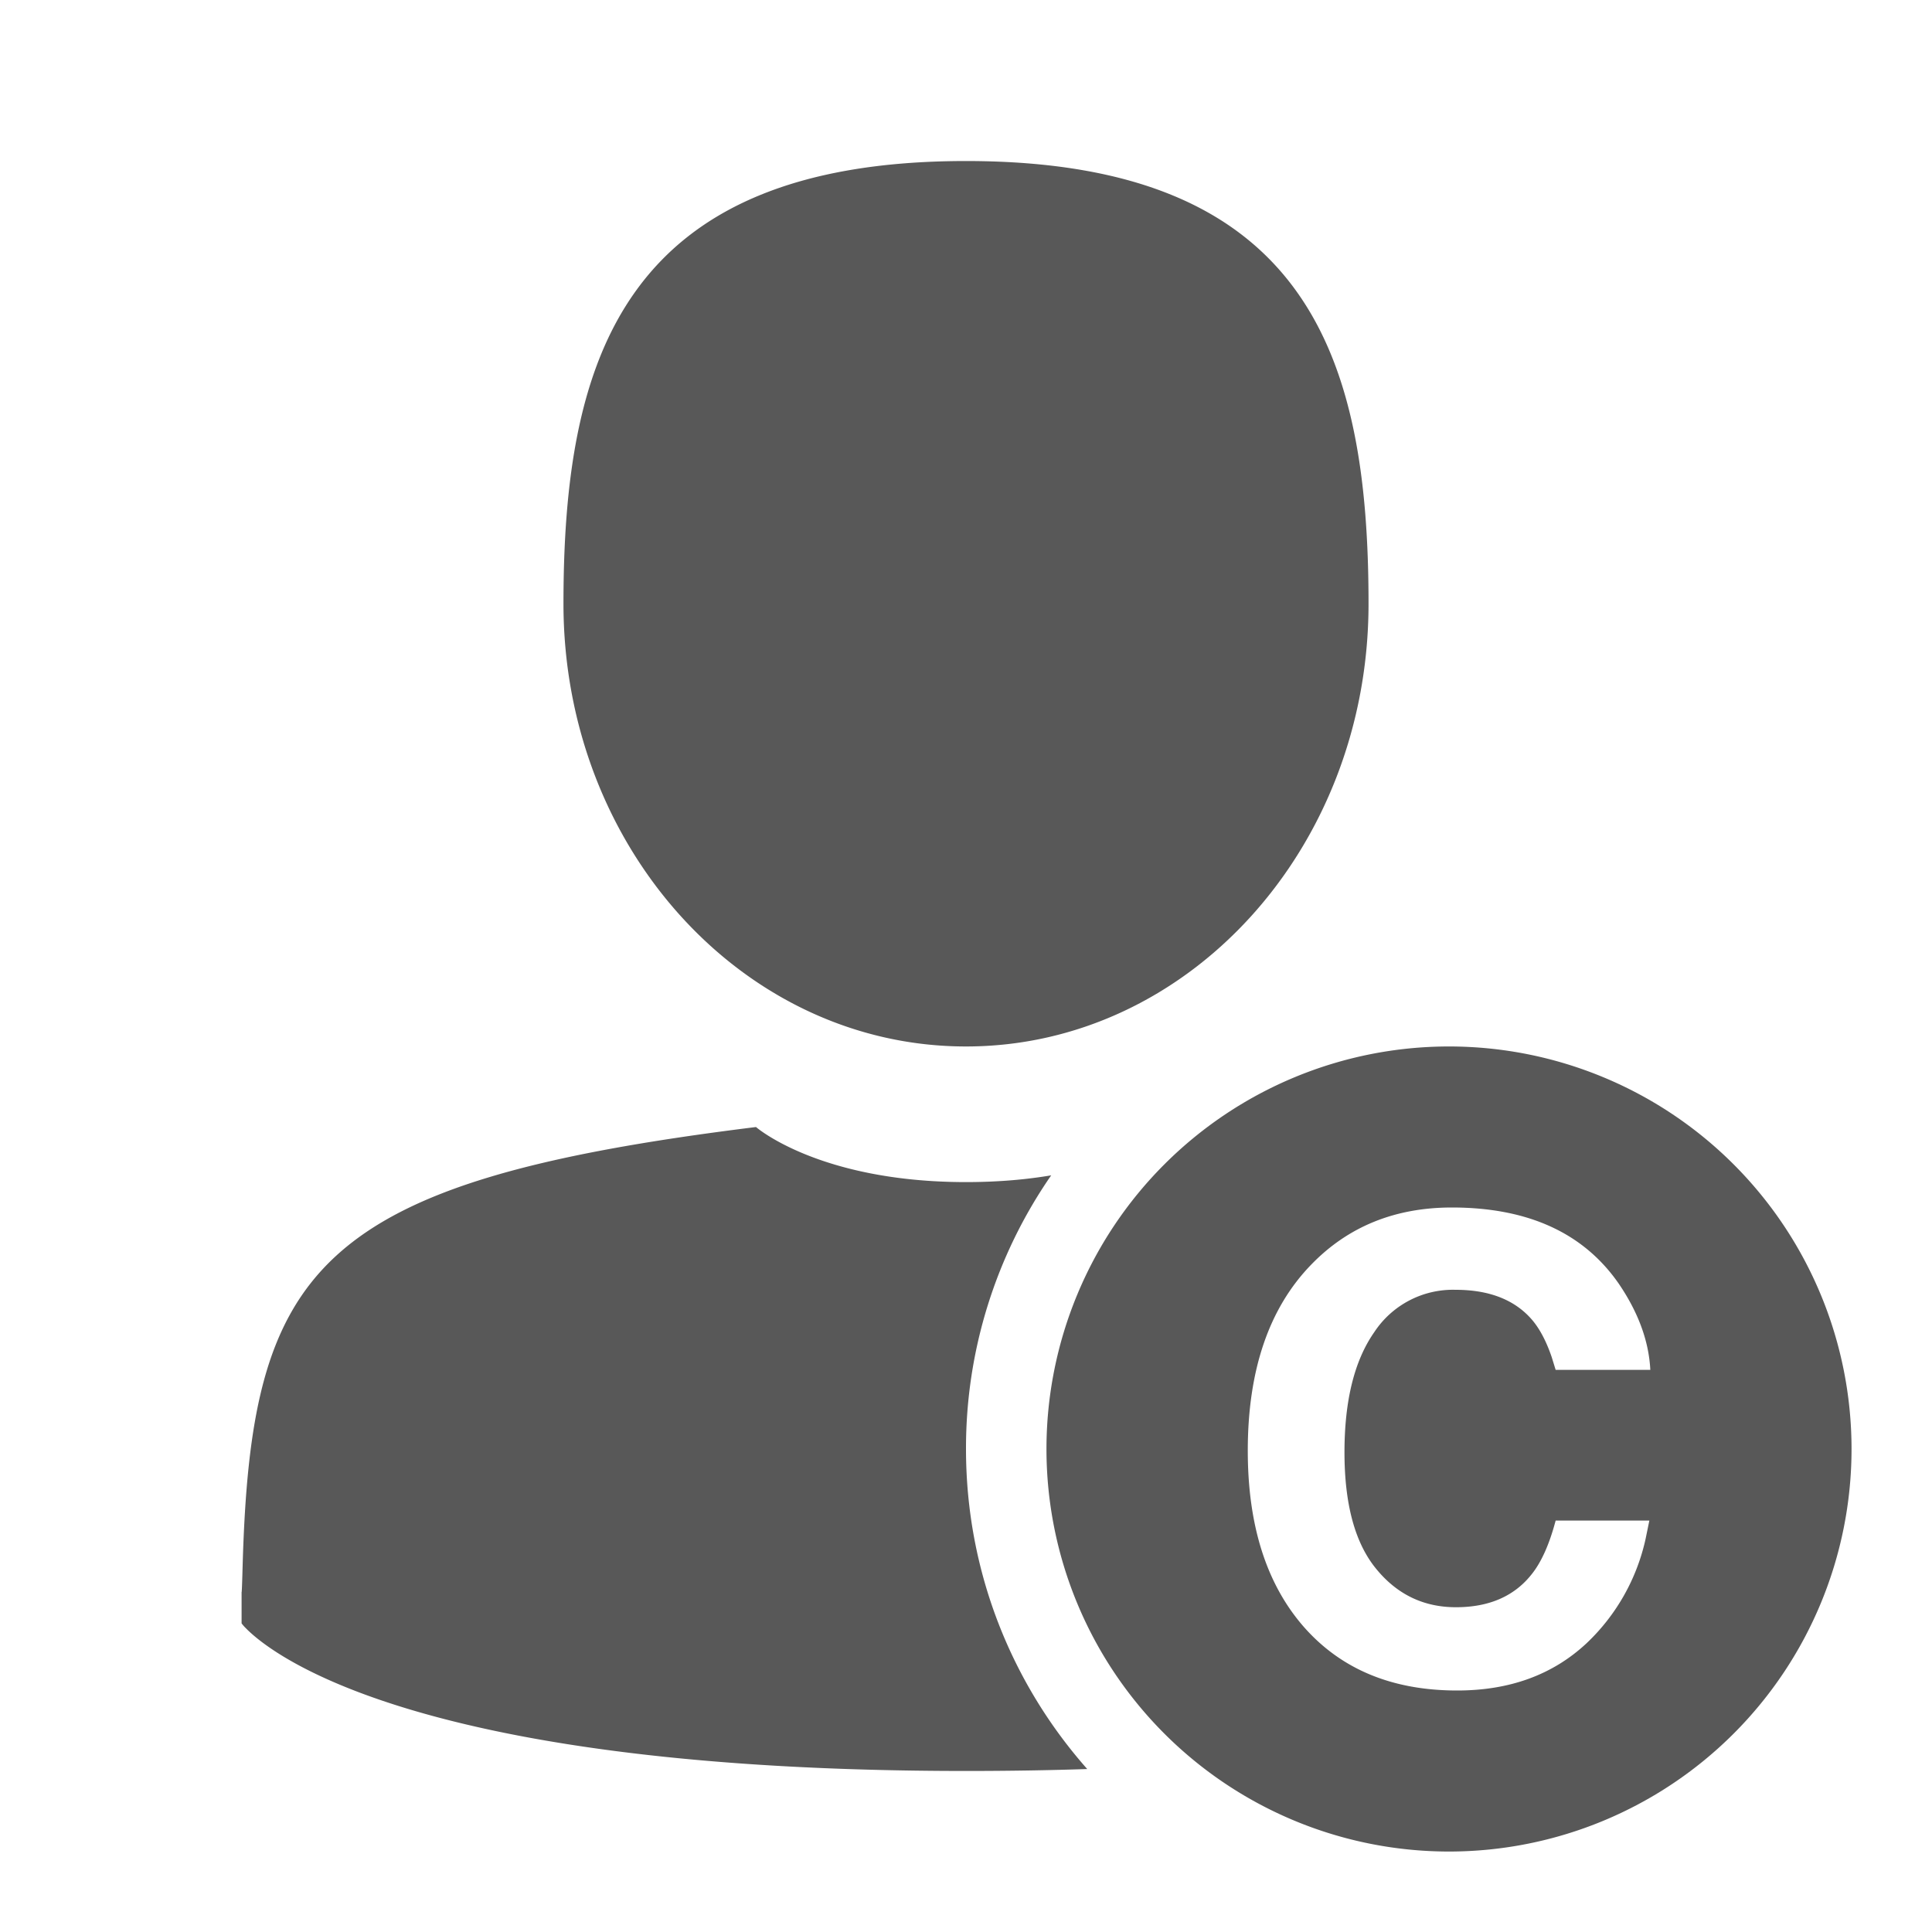 <svg width="20" height="20" viewBox="0 0 20 20" xmlns="http://www.w3.org/2000/svg">
    <path d="M15 10.833a4.167 4.167 0 1 1 0 8.334 4.167 4.167 0 0 1 0-8.334zm-7.174.834s.653.57 2.174.57c.335 0 .629-.027.882-.07A4.96 4.96 0 0 0 10 15c0 1.27.474 2.43 1.255 3.313-.392.013-.81.02-1.255.02-5.566 0-7.124-1.158-7.435-1.458l-.033-.033a.525.525 0 0 1-.028-.033l-.003-.004v-.326c.001.013.004-.025.01-.246.085-3.103.728-3.998 5.315-4.566zm7.204.833c-.589 0-1.074.197-1.455.59-.439.451-.658 1.094-.658 1.928 0 .771.192 1.378.578 1.821.386.44.915.661 1.59.661.544 0 .99-.163 1.34-.49a2.11 2.11 0 0 0 .61-1.079l.039-.19h-.97c-.065.246-.148.43-.247.554-.18.229-.442.343-.785.343-.335 0-.611-.133-.828-.4-.218-.267-.326-.668-.326-1.204 0-.536.103-.95.308-1.243a.975.975 0 0 1 .842-.439c.35 0 .614.104.792.311.08.094.148.223.204.388l.04.13h.98c-.015-.297-.124-.594-.325-.89-.364-.527-.94-.791-1.729-.791zM10 1.667c3.554 0 4.167 2.052 4.167 4.583S12.3 10.833 10 10.833c-2.301 0-4.167-2.052-4.167-4.583S6.446 1.667 10 1.667z" fill="#585858" fill-rule="evenodd"/>
</svg>
